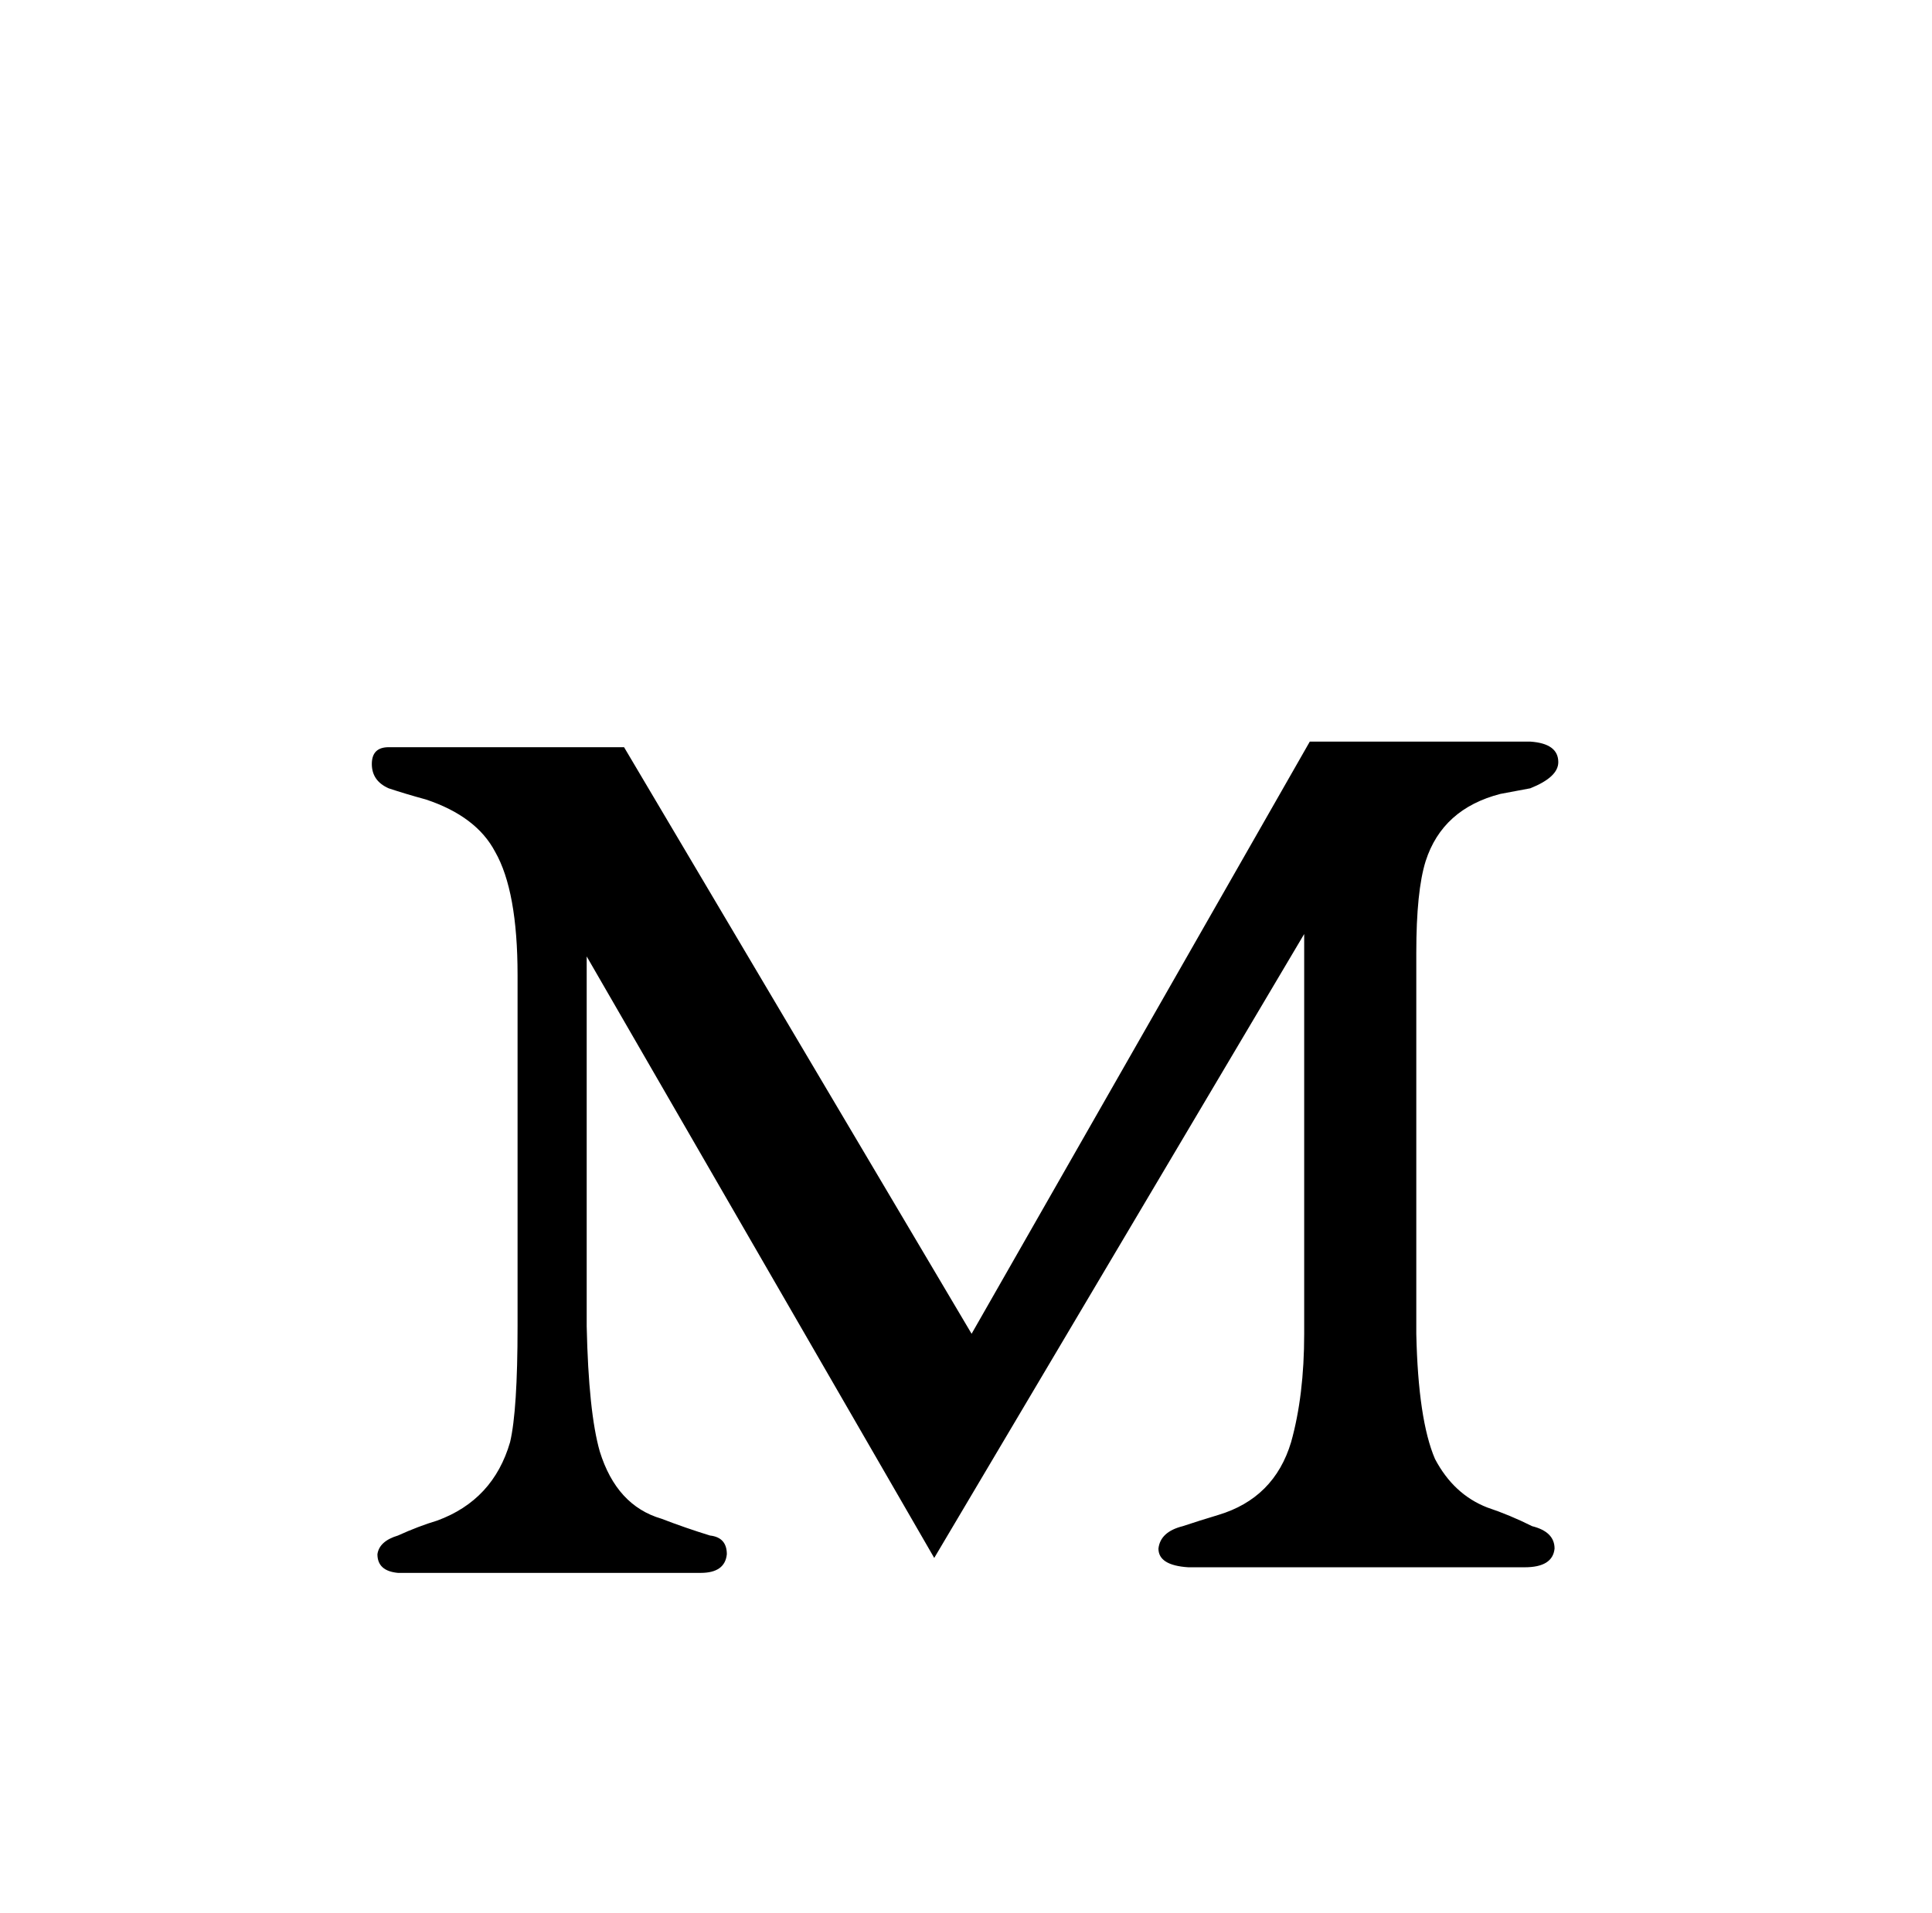 <?xml version="1.0" standalone="no"?>
<!DOCTYPE svg PUBLIC "-//W3C//DTD SVG 1.1//EN" "http://www.w3.org/Graphics/SVG/1.1/DTD/svg11.dtd" >
<svg xmlns="http://www.w3.org/2000/svg" xmlns:xlink="http://www.w3.org/1999/xlink" version="1.1" viewBox="-10 0 1034 1024">
  <g transform="matrix(1 0 0 -1 0 820)">
   <path fill="currentColor"
d="M324 420h-126q-9 0 -9 -9t9 -13q9 -3 20 -6q27 -9 37 -28q12 -21 12 -66v-188q0 -45 -4 -62q-9 -31 -39 -42q-10 -3 -21 -8q-10 -3 -11 -10q0 -9 11 -10h162q13 0 14 10q0 9 -9 10q-13 4 -26 9q-24 7 -33 36q-6 21 -7 67v198l186 -322l198 334v-214q0 -33 -7 -58
q-9 -30 -39 -39q-10 -3 -19 -6q-12 -3 -13 -12q0 -9 16 -10h180q15 0 16 10q0 9 -12 12q-12 6 -24 10q-18 7 -28 26q-9 21 -10 67v204q0 33 5 49q9 28 40 36l16 3q15 6 15 14q0 10 -15 11h-118l-181 -317z" />
  </g>

</svg>

